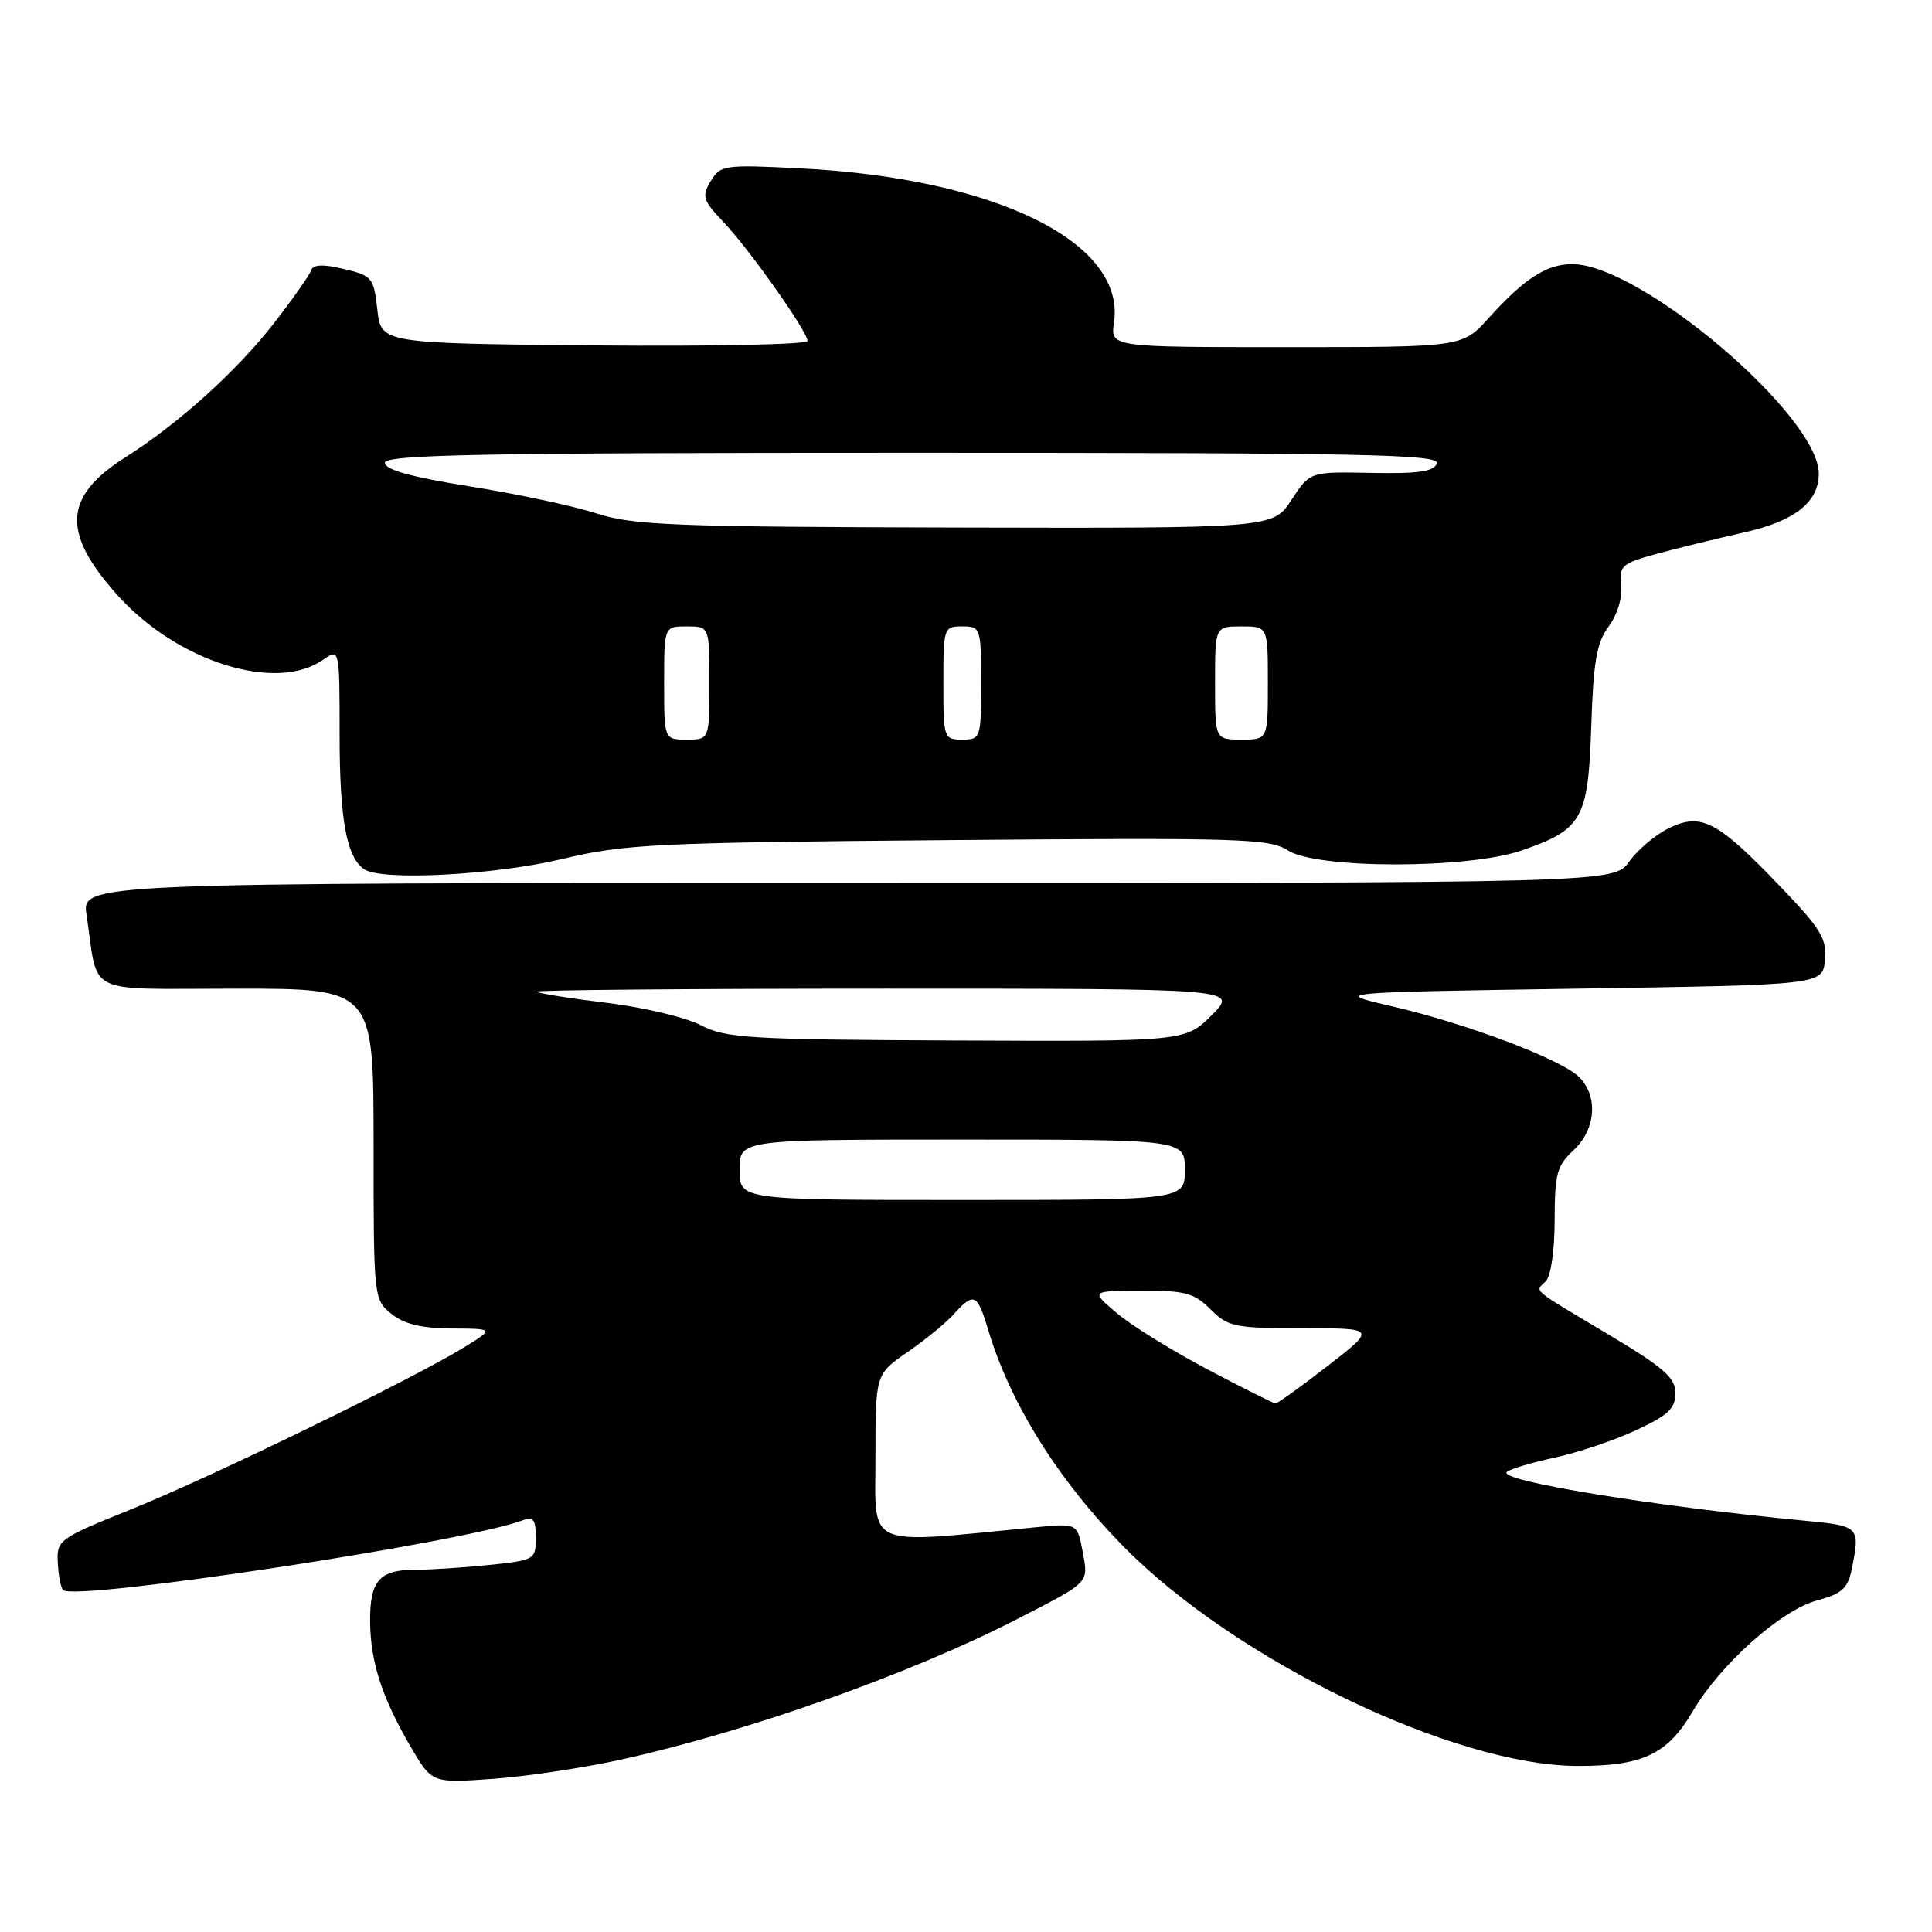 <?xml version="1.0" encoding="UTF-8" standalone="no"?>
<!DOCTYPE svg PUBLIC "-//W3C//DTD SVG 1.1//EN" "http://www.w3.org/Graphics/SVG/1.1/DTD/svg11.dtd" >
<svg xmlns="http://www.w3.org/2000/svg" xmlns:xlink="http://www.w3.org/1999/xlink" version="1.1" viewBox="0 0 256 256">
 <g >
 <path fill="currentColor"
d=" M 82.60 233.09 C 99.37 229.35 120.79 221.73 134.79 214.53 C 144.51 209.54 144.24 209.81 143.45 205.56 C 142.75 201.83 142.75 201.83 137.12 202.38 C 114.33 204.60 116.00 205.33 116.00 193.13 C 116.00 182.10 116.00 182.10 120.25 179.16 C 122.59 177.55 125.36 175.28 126.40 174.12 C 129.04 171.18 129.50 171.40 130.95 176.25 C 133.85 185.93 140.21 196.12 148.85 204.90 C 163.73 220.03 192.68 234.00 209.14 234.00 C 217.70 234.00 220.97 232.44 224.30 226.75 C 227.93 220.55 236.01 213.34 240.76 212.07 C 244.09 211.17 244.86 210.47 245.38 207.87 C 246.49 202.29 246.40 202.20 239.25 201.51 C 219.16 199.60 198.35 196.19 199.67 195.04 C 200.13 194.64 202.97 193.79 206.00 193.14 C 209.03 192.49 213.86 190.87 216.75 189.53 C 221.02 187.55 222.00 186.63 222.00 184.61 C 222.00 182.56 220.49 181.23 213.25 176.90 C 202.61 170.54 203.39 171.21 204.82 169.78 C 205.50 169.10 206.00 165.67 206.00 161.66 C 206.00 155.55 206.30 154.45 208.50 152.41 C 211.53 149.61 211.80 145.04 209.09 142.58 C 206.47 140.21 194.14 135.58 184.50 133.35 C 176.50 131.50 176.50 131.50 209.00 131.00 C 241.50 130.50 241.50 130.50 241.81 127.23 C 242.09 124.39 241.30 123.09 235.81 117.38 C 227.56 108.77 225.42 107.66 221.17 109.72 C 219.39 110.58 217.02 112.57 215.90 114.14 C 213.86 117.00 213.86 117.00 112.34 117.00 C 10.82 117.00 10.82 117.00 11.47 121.25 C 13.10 132.11 10.85 131.00 31.33 131.00 C 49.50 131.00 49.50 131.00 49.50 151.59 C 49.50 172.02 49.52 172.19 51.86 174.09 C 53.55 175.45 55.83 176.01 59.86 176.03 C 65.50 176.06 65.50 176.06 61.50 178.53 C 54.67 182.73 28.00 195.72 17.50 199.94 C 7.76 203.87 7.50 204.05 7.66 207.06 C 7.74 208.75 8.06 210.39 8.36 210.69 C 9.88 212.21 61.77 204.33 69.31 201.43 C 70.66 200.92 71.00 201.38 71.00 203.75 C 71.00 206.65 70.86 206.73 64.85 207.36 C 61.47 207.71 57.06 208.00 55.05 208.00 C 50.25 208.00 48.99 209.45 49.04 214.95 C 49.10 220.29 50.64 225.00 54.47 231.55 C 57.25 236.28 57.25 236.28 65.37 235.70 C 69.84 235.38 77.60 234.21 82.60 233.09 Z  M 74.50 113.82 C 82.81 111.84 86.73 111.65 125.75 111.32 C 164.30 110.99 168.23 111.11 170.62 112.67 C 174.41 115.15 194.46 115.17 201.63 112.69 C 209.68 109.91 210.44 108.55 210.85 96.23 C 211.13 87.65 211.56 85.16 213.16 83.00 C 214.31 81.44 215.00 79.18 214.81 77.55 C 214.52 74.98 214.89 74.66 219.50 73.39 C 222.25 72.64 227.42 71.38 230.98 70.58 C 237.77 69.08 241.00 66.56 241.00 62.76 C 241.00 55.08 217.37 35.00 208.33 35.00 C 204.93 35.00 201.99 36.90 197.24 42.16 C 193.77 46.00 193.77 46.00 170.45 46.00 C 147.13 46.00 147.13 46.00 147.61 42.75 C 149.20 32.11 131.90 23.61 106.03 22.31 C 95.93 21.80 95.45 21.87 94.17 24.01 C 92.97 26.02 93.13 26.55 95.82 29.37 C 99.27 32.99 107.00 43.93 107.00 45.18 C 107.00 45.65 94.29 45.91 78.75 45.77 C 50.50 45.50 50.50 45.50 50.00 41.03 C 49.52 36.78 49.31 36.52 45.55 35.64 C 42.77 34.98 41.49 35.04 41.22 35.83 C 41.02 36.45 38.84 39.55 36.38 42.73 C 31.47 49.08 23.69 56.12 16.65 60.57 C 8.40 65.79 8.12 70.58 15.60 78.90 C 23.49 87.68 36.57 91.79 42.78 87.44 C 45.00 85.89 45.00 85.89 45.00 97.38 C 45.00 108.64 45.94 113.71 48.31 115.21 C 50.71 116.74 65.58 115.95 74.50 113.82 Z  M 160.00 181.45 C 155.32 178.98 149.93 175.64 148.00 174.01 C 144.50 171.05 144.50 171.05 151.20 171.03 C 157.04 171.00 158.23 171.32 160.41 173.50 C 162.73 175.82 163.59 176.00 172.63 176.00 C 182.36 176.00 182.36 176.00 175.93 180.99 C 172.39 183.74 169.28 185.97 169.00 185.96 C 168.72 185.94 164.68 183.92 160.00 181.45 Z  M 98.00 155.00 C 98.00 151.00 98.00 151.00 127.50 151.00 C 157.00 151.00 157.00 151.00 157.00 155.00 C 157.00 159.00 157.00 159.00 127.50 159.00 C 98.00 159.00 98.00 159.00 98.00 155.00 Z  M 92.88 135.85 C 90.89 134.81 85.26 133.47 80.38 132.88 C 75.50 132.29 71.31 131.62 71.08 131.40 C 70.85 131.18 91.68 131.00 117.37 131.00 C 164.07 131.00 164.07 131.00 160.57 134.50 C 157.07 138.00 157.07 138.00 126.78 137.87 C 99.18 137.75 96.18 137.57 92.88 135.85 Z  M 88.00 90.50 C 88.00 83.00 88.00 83.00 91.00 83.00 C 94.00 83.00 94.00 83.00 94.00 90.50 C 94.00 98.00 94.00 98.00 91.00 98.00 C 88.00 98.00 88.00 98.00 88.00 90.50 Z  M 125.00 90.50 C 125.00 83.17 125.06 83.00 127.50 83.00 C 129.94 83.00 130.00 83.17 130.00 90.50 C 130.00 97.83 129.94 98.00 127.50 98.00 C 125.06 98.00 125.00 97.83 125.00 90.50 Z  M 161.00 90.50 C 161.00 83.00 161.00 83.00 164.50 83.00 C 168.00 83.00 168.00 83.00 168.00 90.50 C 168.00 98.00 168.00 98.00 164.50 98.00 C 161.00 98.00 161.00 98.00 161.00 90.50 Z  M 79.00 68.02 C 75.97 67.04 68.44 65.43 62.25 64.45 C 54.47 63.21 51.00 62.24 51.00 61.33 C 51.00 60.24 63.52 60.00 120.97 60.00 C 180.83 60.00 190.86 60.20 190.40 61.41 C 189.98 62.49 187.91 62.79 181.71 62.66 C 173.57 62.50 173.57 62.50 171.12 66.25 C 168.66 70.00 168.66 70.00 126.58 69.90 C 89.14 69.81 83.89 69.60 79.00 68.02 Z "/>
</g>
</svg>